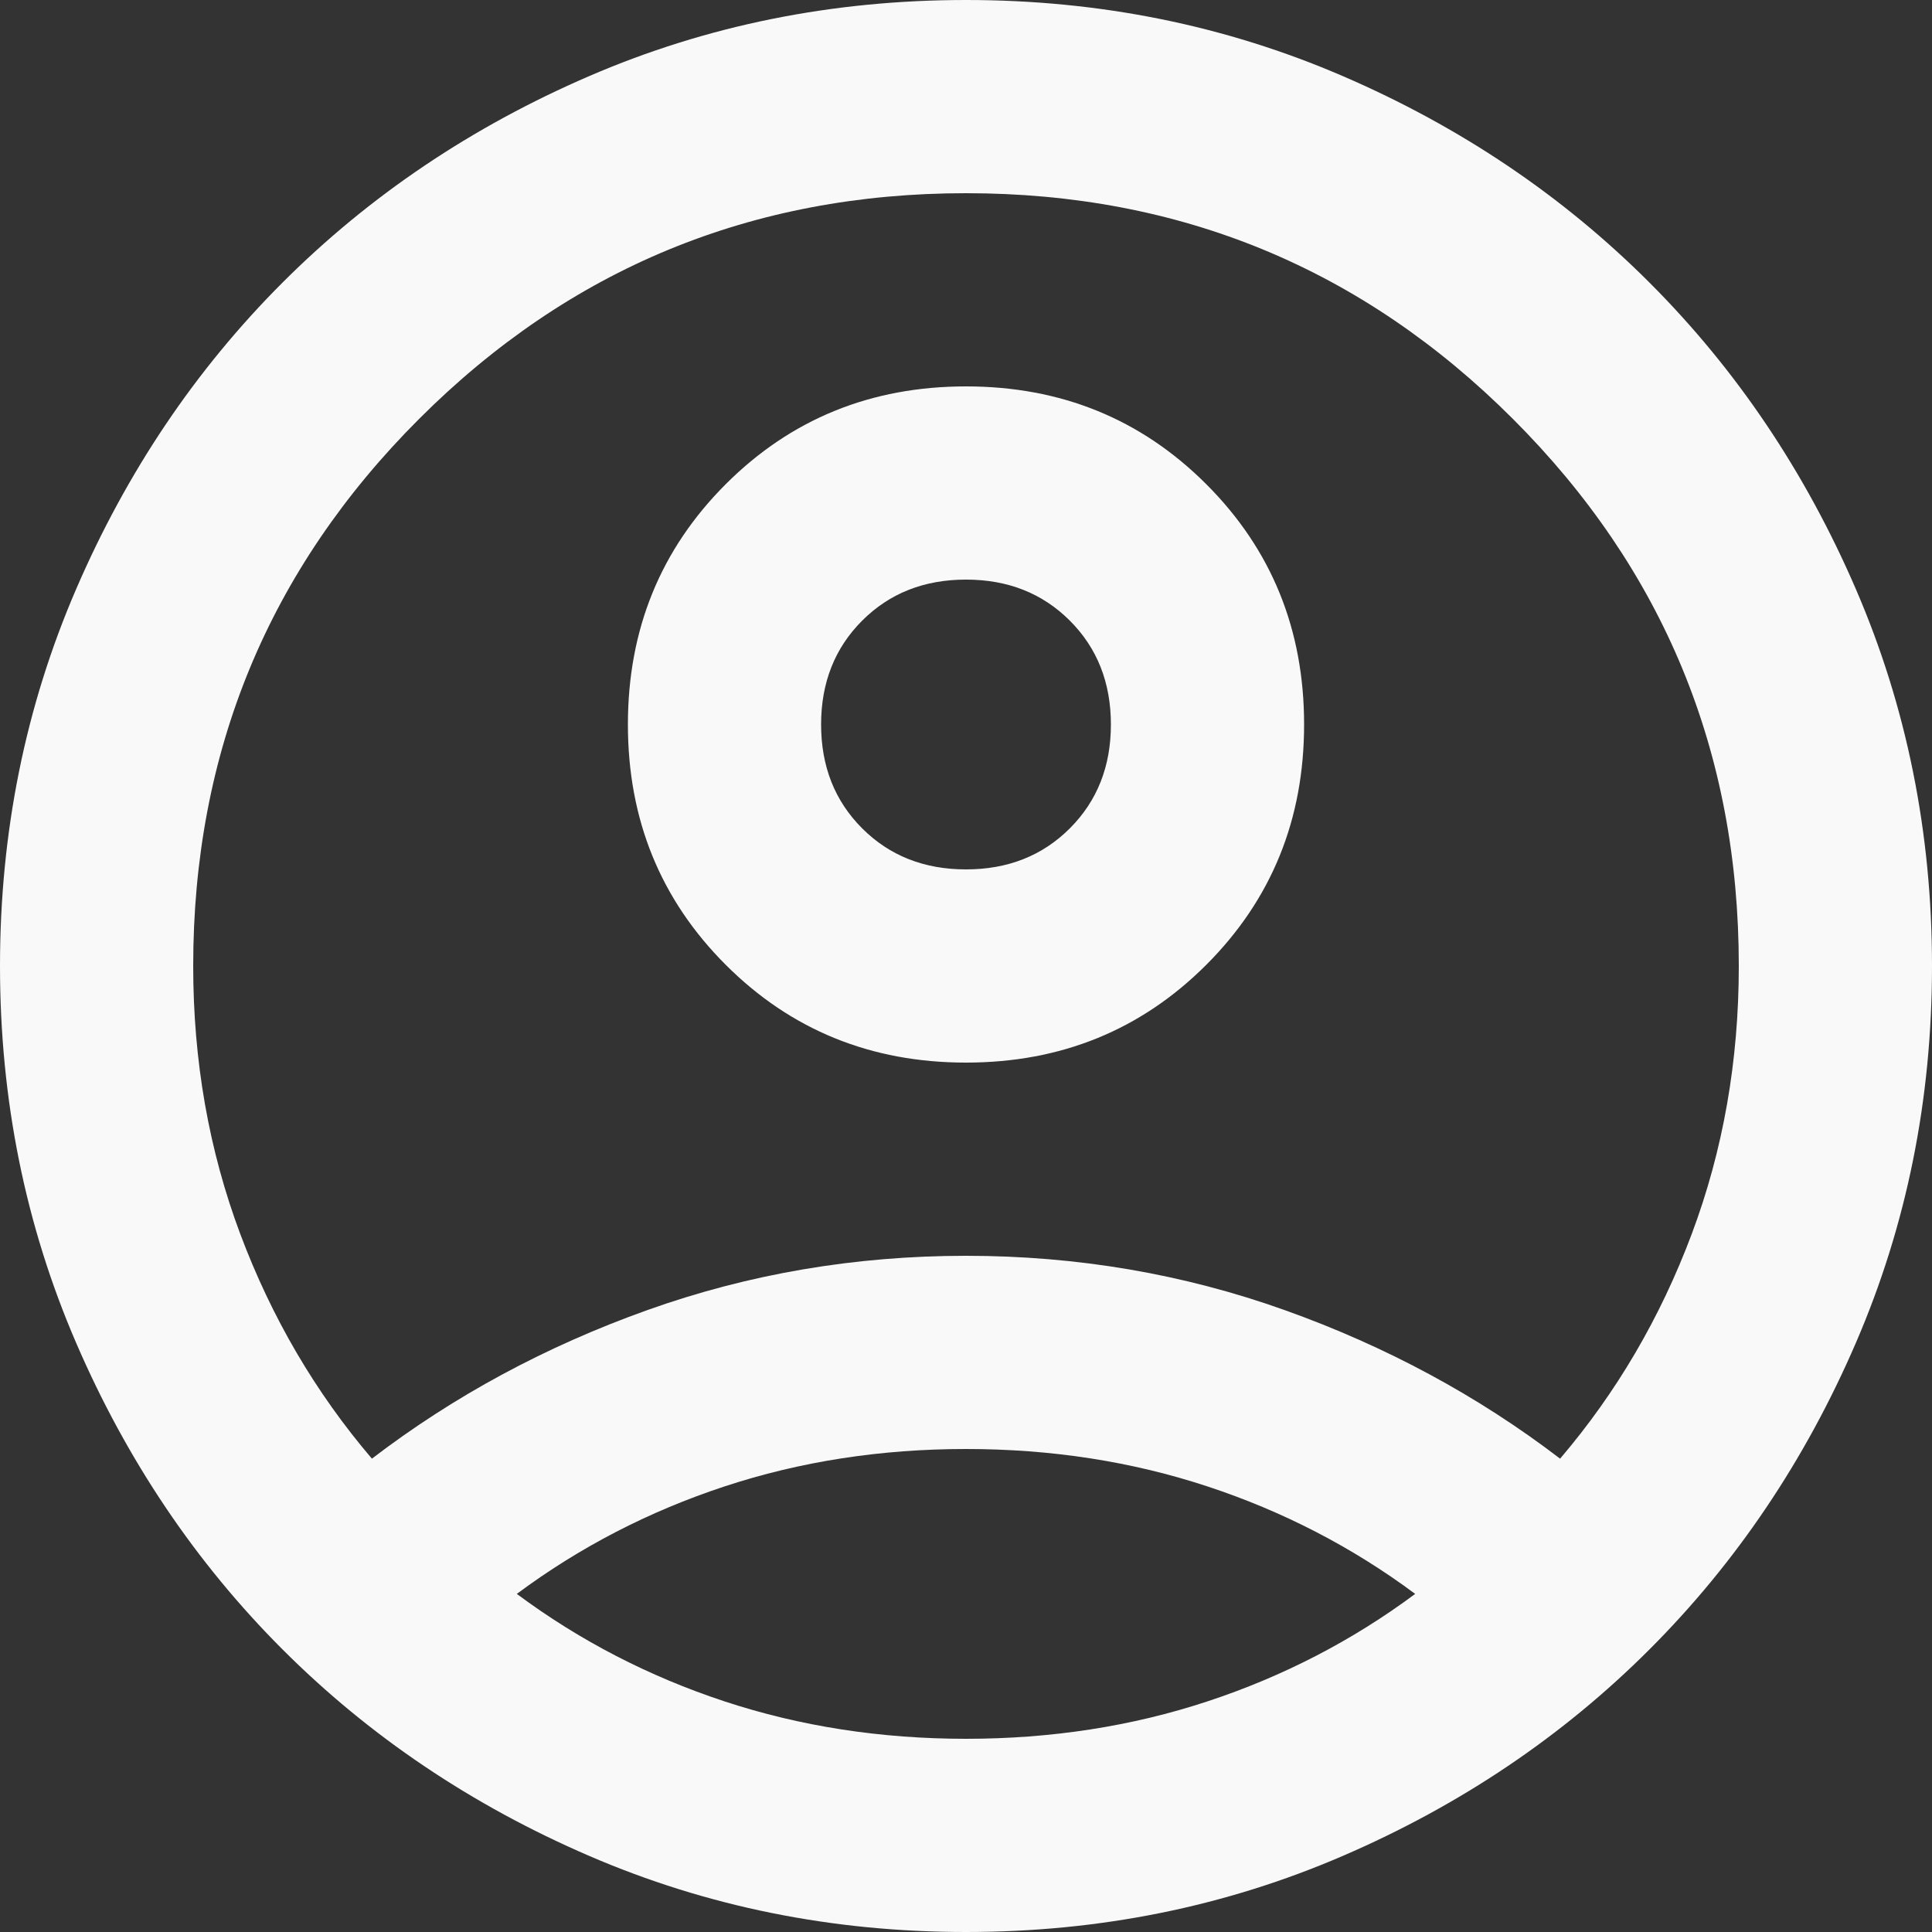 <?xml version="1.0" encoding="UTF-8" standalone="no"?>
<svg
   height="24"
   viewBox="0 -960 960 960"
   width="24"
   fill="#e8eaed"
   version="1.1"
   id="svg1"
   sodipodi:docname="iconuser.svg"
   inkscape:version="1.3.2 (091e20ef0f, 2023-11-25, custom)"
   xmlns:inkscape="http://www.inkscape.org/namespaces/inkscape"
   xmlns:sodipodi="http://sodipodi.sourceforge.net/DTD/sodipodi-0.dtd"
   xmlns="http://www.w3.org/2000/svg"
   xmlns:svg="http://www.w3.org/2000/svg">
  <rect x="0" y="-960" width="960" height="960" fill="#333333" stroke="none"/>
  <defs
     id="defs1" />
  <sodipodi:namedview
     id="namedview1"
     pagecolor="#ffffff"
     bordercolor="#000000"
     borderopacity="0.25"
     inkscape:showpageshadow="2"
     inkscape:pageopacity="0.0"
     inkscape:pagecheckerboard="0"
     inkscape:deskcolor="#d1d1d1"
     inkscape:zoom="16.479167"
     inkscape:cx="10.407079"
     inkscape:cy="13.319848"
     inkscape:window-width="1920"
     inkscape:window-height="1015"
     inkscape:window-x="0"
     inkscape:window-y="0"
     inkscape:window-maximized="1"
     inkscape:current-layer="svg1" />
  <path
     d="M 184.8,-235.2 Q 246,-282 321.6,-309 q 75.6,-27 158.4,-27 82.8,0 158.4,27 75.6,27 136.8,73.8 42,-49.2 65.4,-111.6 Q 864,-409.2 864,-480 864,-639.6 751.8,-751.8 639.6,-864 480,-864 320.4,-864 208.2,-751.8 96,-639.6 96,-480 q 0,70.8 23.4,133.2 23.4,62.4 65.4,111.6 z M 480,-432 q -70.8,0 -119.4,-48.6 Q 312,-529.2 312,-600 q 0,-70.8 48.6,-119.4 48.6,-48.6 119.4,-48.6 70.8,0 119.4,48.6 48.6,48.6 48.6,119.4 0,70.8 -48.6,119.4 Q 550.8,-432 480,-432 Z M 480,0 Q 380.4,0 292.8,-37.8 205.2,-75.6 140.4,-140.4 75.6,-205.2 37.8,-292.8 0,-380.4 0,-480 q 0,-99.6 37.8,-187.2 37.8,-87.6 102.6,-152.4 64.8,-64.8 152.4,-102.6 87.6,-37.8 187.2,-37.8 99.6,0 187.2,37.8 87.6,37.8 152.4,102.6 64.8,64.8 102.6,152.4 37.8,87.6 37.8,187.2 0,99.6 -37.8,187.2 -37.8,87.6 -102.6,152.4 Q 754.8,-75.6 667.2,-37.8 579.6,0 480,0 Z m 0,-96 q 63.6,0 120,-18.6 56.4,-18.6 103.2,-53.4 -46.8,-34.8 -103.2,-53.4 -56.4,-18.6 -120,-18.6 -63.6,0 -120,18.6 -56.4,18.6 -103.2,53.4 46.8,34.8 103.2,53.4 56.4,18.6 120,18.6 z m 0,-432 q 31.2,0 51.6,-20.4 20.4,-20.4 20.4,-51.6 0,-31.2 -20.4,-51.6 -20.4,-20.4 -51.6,-20.4 -31.2,0 -51.6,20.4 -20.4,20.4 -20.4,51.6 0,31.2 20.4,51.6 20.4,20.4 51.6,20.4 z m 0,-72 z m 0,432 z"
     id="path1"
     style="fill:#f9f9f9;fill-opacity:1;stroke-width:1.2" />
</svg>
